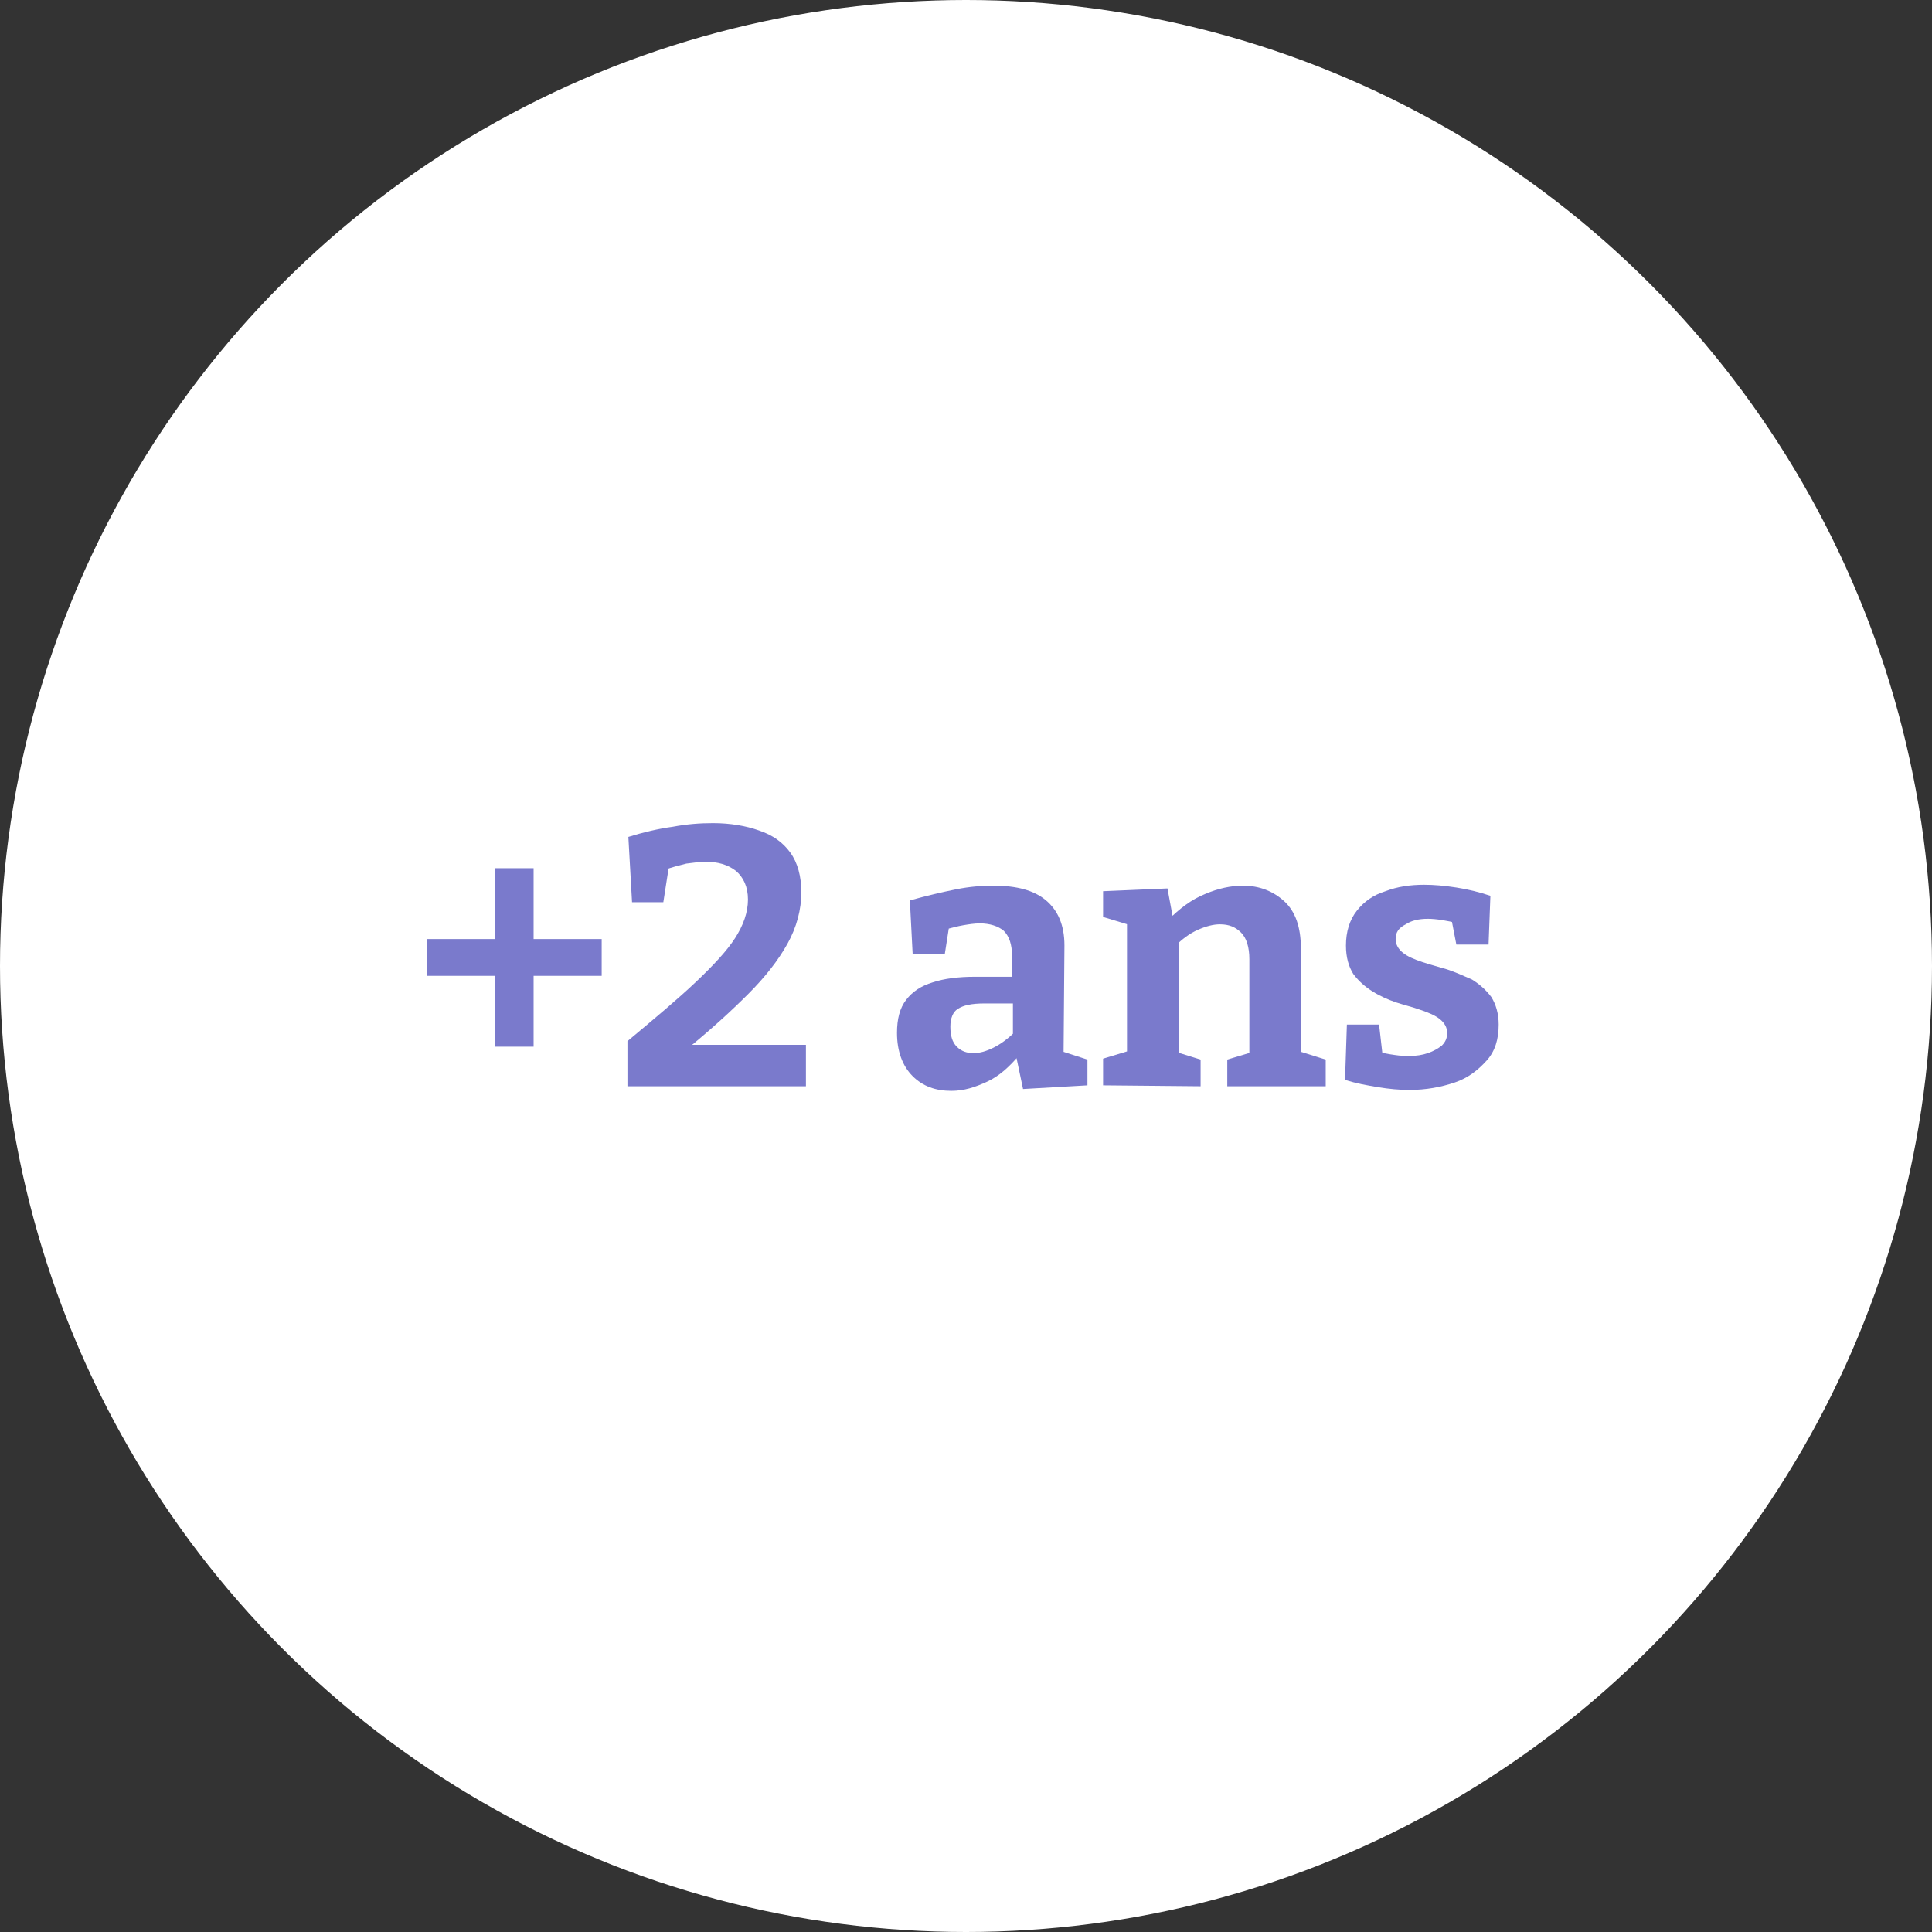 <?xml version="1.0" encoding="utf-8"?>
<!-- Generator: Adobe Illustrator 24.1.3, SVG Export Plug-In . SVG Version: 6.00 Build 0)  -->
<svg version="1.1" id="Layer_1" xmlns="http://www.w3.org/2000/svg" xmlns:xlink="http://www.w3.org/1999/xlink" x="0px" y="0px"
	 viewBox="0 0 210 210" style="enable-background:new 0 0 210 210;" xml:space="preserve">
<rect x="0" y="0" width="210" height="210" fill="#333333" stroke="none"/>
<style type="text/css">
	.st0{fill:#FFFFFF;}
	.st1{enable-background:new    ;}
	.st2{fill:#7A7ACC;}
</style>
<g id="_2ans-hover-state" transform="translate(0 0)">
	<circle id="ellipse" class="st0" cx="105" cy="105" r="105"/>
	<g id="icon" transform="translate(50 89.27)">
		<g class="st1">
			<path class="st2" d="M4.7,12.8l-0.9,0.9V5.1H8v8.6l-0.9-0.9h8.3v4H7.1L8,15.9v8.6H3.8v-8.6l0.9,0.9h-8.3v-4
				C-3.6,12.8,4.7,12.8,4.7,12.8z"/>
			<path class="st2" d="M18.2,28.7v-4.8c3-2.5,5.5-4.6,7.4-6.4s3.4-3.4,4.3-4.8c0.9-1.4,1.4-2.8,1.4-4.2S30.8,6.1,30,5.4
				c-0.9-0.7-2-1-3.3-1c-0.6,0-1.3,0.1-2.1,0.2C23.8,4.8,23,5,22.2,5.3l0.6-1l-0.7,4.5h-3.4l-0.4-7.1c1.6-0.5,3.3-0.9,4.8-1.1
				c1.6-0.3,3-0.4,4.4-0.4c1.9,0,3.6,0.3,5,0.8c1.5,0.5,2.6,1.3,3.4,2.4c0.8,1.1,1.2,2.6,1.2,4.3c0,1.9-0.5,3.8-1.5,5.6
				s-2.4,3.6-4.3,5.5c-1.9,1.9-4.1,3.9-6.8,6.1v-0.6h13.1v4.5H18.2V28.7z"/>
			<path class="st2" d="M65.6,25.9l-0.8-1.1l3.4,1.1v2.8l-7,0.4l-0.8-3.8l0.4,0.1c-1.1,1.3-2.2,2.3-3.5,2.9s-2.5,1-3.9,1
				c-1.7,0-3.1-0.5-4.2-1.6S47.5,25,47.5,23c0-1.5,0.3-2.7,1-3.6s1.6-1.5,2.9-1.9c1.2-0.4,2.8-0.6,4.5-0.6h4.3L60,17.2v-2.6
				c0-1.2-0.3-2.1-0.9-2.7c-0.6-0.5-1.5-0.8-2.6-0.8c-0.6,0-1.2,0.1-1.8,0.2c-0.6,0.1-1.3,0.3-2.1,0.5l0.6-0.6l-0.5,3.2h-3.5
				l-0.3-5.8c1.8-0.5,3.5-0.9,5-1.2S56.7,7,58,7c2.5,0,4.4,0.5,5.7,1.6s2,2.7,2,4.9L65.6,25.9L65.6,25.9z M53.3,22.3
				c0,1,0.2,1.7,0.7,2.2s1.1,0.7,1.8,0.7s1.4-0.2,2.2-0.6s1.6-1,2.3-1.7l-0.2,1v-4.5l0.4,0.4H57c-1.4,0-2.3,0.2-2.9,0.6
				C53.6,20.7,53.3,21.4,53.3,22.3z"/>
			<path class="st2" d="M69.9,28.7v-2.9l3.3-1l-0.7,0.8V10.5l0.7,0.9l-3.3-1V7.6l7-0.3l0.7,3.8l-0.7-0.3c1.3-1.3,2.6-2.3,4.1-2.9
				C82.4,7.3,83.8,7,85.1,7c1.8,0,3.3,0.6,4.5,1.7s1.8,2.8,1.8,5.1v11.9l-0.5-0.8l3.2,1v2.9H83.4v-2.9l3-0.9l-0.6,0.8V15
				c0-1.3-0.3-2.3-0.9-2.9c-0.6-0.6-1.3-0.9-2.3-0.9c-0.7,0-1.5,0.2-2.4,0.6c-0.9,0.4-1.7,1-2.5,1.8l0.4-0.8v13.1L77.6,25l2.9,0.9
				v2.9L69.9,28.7L69.9,28.7z"/>
			<path class="st2" d="M101.7,12.8c0,0.6,0.3,1.1,0.8,1.5s1.2,0.7,2.1,1s1.7,0.5,2.7,0.8c0.9,0.3,1.8,0.7,2.7,1.1
				c0.8,0.5,1.5,1.1,2.1,1.9c0.5,0.8,0.8,1.8,0.8,3c0,1.6-0.4,2.9-1.3,3.9s-2,1.9-3.5,2.4s-3.1,0.8-4.9,0.8c-1.1,0-2.2-0.1-3.4-0.3
				c-1.2-0.2-2.4-0.4-3.6-0.8l0.2-6h3.5l0.4,3.5L99.8,25c0.5,0.2,1.1,0.3,1.8,0.4c0.6,0.1,1.2,0.1,1.7,0.1c0.7,0,1.3-0.1,1.9-0.3
				c0.6-0.2,1.1-0.5,1.5-0.8c0.4-0.4,0.6-0.8,0.6-1.4s-0.3-1.1-0.8-1.5s-1.2-0.7-2.1-1c-0.8-0.3-1.7-0.5-2.6-0.8s-1.8-0.7-2.6-1.2
				s-1.5-1.1-2.1-1.9c-0.5-0.8-0.8-1.8-0.8-3.1c0-1.5,0.4-2.8,1.2-3.8c0.8-1,1.8-1.7,3.1-2.1c1.3-0.5,2.7-0.7,4.2-0.7
				c1.1,0,2.2,0.1,3.5,0.3s2.5,0.5,3.7,0.9l-0.2,5.3h-3.5l-0.6-3.1l0.8,0.8c-1.2-0.3-2.4-0.5-3.3-0.5c-1,0-1.8,0.2-2.4,0.6
				C102,11.6,101.7,12.1,101.7,12.8z"/>
		</g>
	</g>
</g>
</svg>
